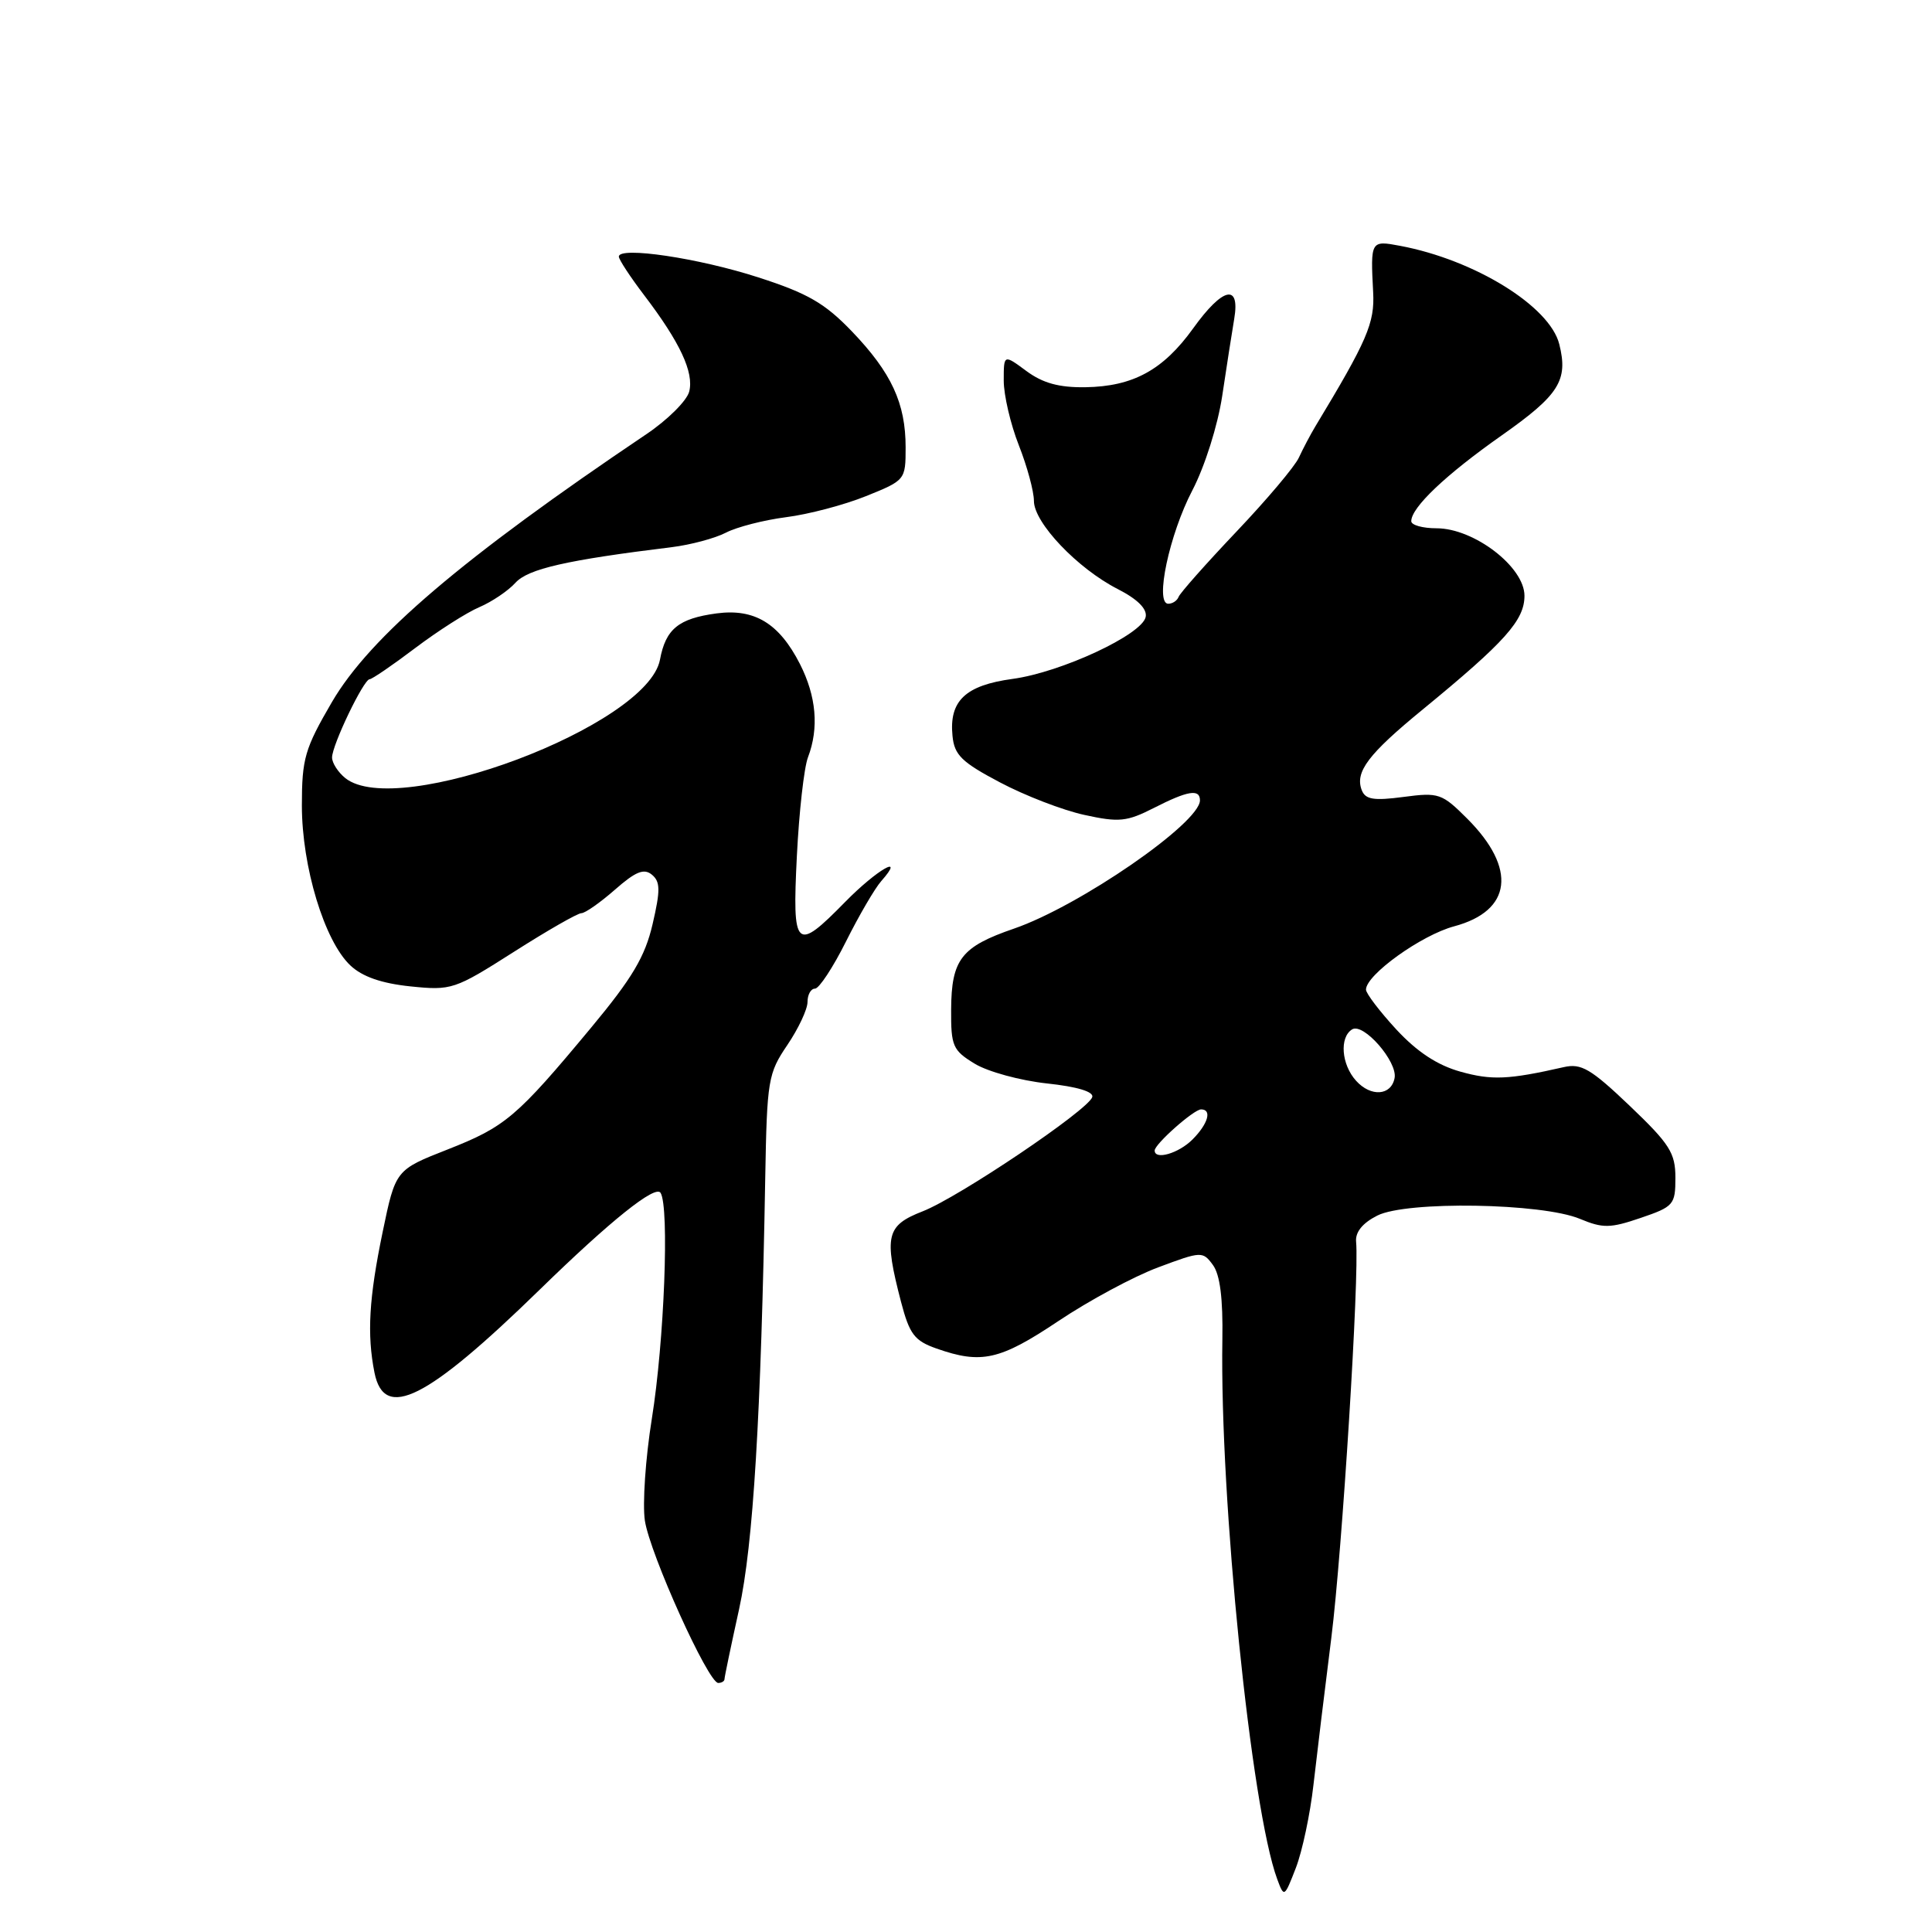 <?xml version="1.0" encoding="UTF-8" standalone="no"?>
<!DOCTYPE svg PUBLIC "-//W3C//DTD SVG 1.1//EN" "http://www.w3.org/Graphics/SVG/1.1/DTD/svg11.dtd" >
<svg xmlns="http://www.w3.org/2000/svg" xmlns:xlink="http://www.w3.org/1999/xlink" version="1.1" viewBox="0 0 256 256">
 <g >
 <path fill="currentColor"
d=" M 174.04 236.50 C 174.48 232.65 175.54 223.88 176.41 217.00 C 177.85 205.50 180.13 169.10 179.69 164.54 C 179.57 163.26 180.54 162.06 182.50 161.07 C 186.37 159.11 204.33 159.40 209.36 161.51 C 212.39 162.77 213.36 162.76 217.40 161.38 C 221.77 159.89 222.00 159.63 222.00 156.06 C 222.00 152.77 221.25 151.59 215.96 146.54 C 210.80 141.62 209.52 140.87 207.21 141.40 C 199.86 143.07 197.66 143.16 193.51 142.00 C 190.44 141.14 187.76 139.37 185.01 136.40 C 182.80 134.00 181.00 131.63 181.00 131.13 C 181.00 129.17 188.34 123.90 192.69 122.74 C 200.33 120.69 201.02 115.09 194.43 108.49 C 191.06 105.12 190.64 104.98 185.96 105.60 C 182.02 106.12 180.92 105.94 180.44 104.70 C 179.51 102.29 181.29 99.93 188.53 94.00 C 199.44 85.05 202.00 82.19 202.00 78.94 C 202.00 75.12 195.32 70.00 190.35 70.00 C 188.51 70.00 187.00 69.58 187.00 69.06 C 187.00 67.24 191.56 62.91 199.00 57.68 C 206.60 52.33 207.82 50.40 206.61 45.60 C 205.35 40.57 195.39 34.42 185.50 32.57 C 181.63 31.84 181.59 31.89 181.95 38.72 C 182.17 42.79 181.17 45.11 174.29 56.50 C 173.63 57.60 172.65 59.46 172.11 60.63 C 171.58 61.80 167.85 66.22 163.82 70.46 C 159.79 74.71 156.35 78.59 156.17 79.09 C 155.98 79.59 155.37 80.00 154.80 80.00 C 152.99 80.00 154.94 70.81 158.00 64.96 C 159.64 61.81 161.35 56.41 161.95 52.46 C 162.52 48.63 163.24 44.04 163.54 42.25 C 164.34 37.52 162.02 38.05 158.10 43.51 C 154.13 49.03 150.14 51.21 143.82 51.31 C 140.33 51.36 138.18 50.77 136.00 49.16 C 133.00 46.94 133.00 46.94 133.00 50.43 C 133.00 52.35 133.90 56.21 135.00 59.00 C 136.10 61.79 137.00 65.11 137.00 66.38 C 137.00 69.26 142.78 75.34 148.12 78.06 C 150.72 79.39 152.02 80.68 151.81 81.74 C 151.36 84.08 140.61 89.09 134.16 89.96 C 127.92 90.81 125.75 92.87 126.21 97.50 C 126.45 100.04 127.42 100.99 132.50 103.67 C 135.80 105.42 140.83 107.36 143.68 107.98 C 148.28 108.99 149.31 108.88 152.89 107.06 C 157.39 104.76 159.00 104.50 159.00 106.05 C 159.00 109.05 143.02 120.07 134.35 123.05 C 127.37 125.45 126.07 127.12 126.03 133.76 C 126.00 138.62 126.25 139.18 129.16 140.95 C 130.90 142.01 135.20 143.18 138.71 143.56 C 142.74 143.99 144.95 144.66 144.73 145.37 C 144.18 147.10 127.05 158.64 122.25 160.51 C 117.43 162.39 117.11 163.74 119.39 172.50 C 120.52 176.81 121.17 177.66 124.10 178.69 C 130.04 180.78 132.49 180.23 140.22 175.06 C 144.28 172.34 150.24 169.13 153.47 167.93 C 159.19 165.79 159.37 165.78 160.72 167.62 C 161.66 168.90 162.06 172.06 161.97 177.50 C 161.62 198.67 165.79 239.70 169.24 249.00 C 170.15 251.46 170.19 251.43 171.71 247.50 C 172.56 245.30 173.61 240.35 174.04 236.50 Z  M 96.00 222.49 C 96.00 222.21 96.87 218.05 97.93 213.24 C 99.81 204.66 100.84 187.70 101.40 155.96 C 101.63 143.12 101.78 142.22 104.32 138.48 C 105.79 136.31 107.00 133.74 107.00 132.77 C 107.00 131.80 107.44 131.00 107.99 131.00 C 108.53 131.00 110.38 128.19 112.10 124.75 C 113.82 121.31 115.92 117.71 116.77 116.75 C 120.08 113.00 116.17 115.25 112.00 119.50 C 105.41 126.22 104.97 125.81 105.59 113.41 C 105.88 107.59 106.54 101.71 107.06 100.35 C 108.54 96.46 108.17 92.26 105.99 87.97 C 103.23 82.58 99.98 80.61 94.94 81.28 C 89.91 81.96 88.21 83.34 87.45 87.41 C 85.81 96.17 52.66 108.64 45.75 103.10 C 44.79 102.32 44.00 101.10 44.00 100.37 C 44.00 98.73 48.19 90.00 48.98 90.00 C 49.29 90.00 52.02 88.14 55.03 85.86 C 58.04 83.59 61.86 81.15 63.52 80.45 C 65.18 79.74 67.33 78.29 68.30 77.22 C 69.98 75.37 75.08 74.21 89.03 72.50 C 91.52 72.19 94.74 71.33 96.19 70.58 C 97.63 69.83 101.22 68.91 104.16 68.53 C 107.10 68.16 111.86 66.91 114.75 65.74 C 119.95 63.65 120.00 63.59 120.00 59.28 C 120.00 53.44 118.13 49.39 112.89 43.92 C 109.30 40.18 107.04 38.87 100.50 36.76 C 92.61 34.20 82.00 32.62 82.00 34.00 C 82.00 34.39 83.51 36.69 85.35 39.11 C 90.11 45.36 91.98 49.36 91.32 51.90 C 91.00 53.11 88.44 55.66 85.62 57.55 C 61.29 73.93 49.04 84.36 43.98 93.03 C 40.39 99.19 40.00 100.51 40.00 106.73 C 40.00 114.84 42.99 124.70 46.43 127.93 C 48.01 129.42 50.55 130.30 54.37 130.70 C 59.83 131.26 60.23 131.13 68.07 126.14 C 72.51 123.31 76.54 121.00 77.04 121.00 C 77.53 121.00 79.53 119.60 81.48 117.89 C 84.22 115.48 85.33 115.03 86.38 115.90 C 87.50 116.83 87.52 117.95 86.47 122.46 C 85.47 126.76 83.78 129.61 78.35 136.14 C 68.46 148.04 66.97 149.30 59.31 152.31 C 52.41 155.02 52.41 155.02 50.70 163.26 C 48.89 172.00 48.61 176.80 49.62 181.88 C 50.91 188.31 56.54 185.48 71.50 170.90 C 80.92 161.71 86.86 156.96 87.53 158.06 C 88.71 159.96 88.02 177.73 86.37 188.00 C 85.53 193.22 85.12 199.30 85.45 201.50 C 86.13 205.92 93.84 223.00 95.17 223.00 C 95.62 223.00 96.00 222.77 96.00 222.49 Z  M 153.00 152.45 C 153.00 151.60 158.19 147.00 159.15 147.00 C 160.63 147.00 160.08 148.92 158.00 151.00 C 156.17 152.83 153.00 153.75 153.00 152.45 Z  M 179.69 143.21 C 177.74 141.06 177.46 137.45 179.16 136.40 C 180.66 135.47 185.21 140.69 184.79 142.85 C 184.34 145.19 181.65 145.38 179.69 143.21 Z "/>
</g>
</svg>